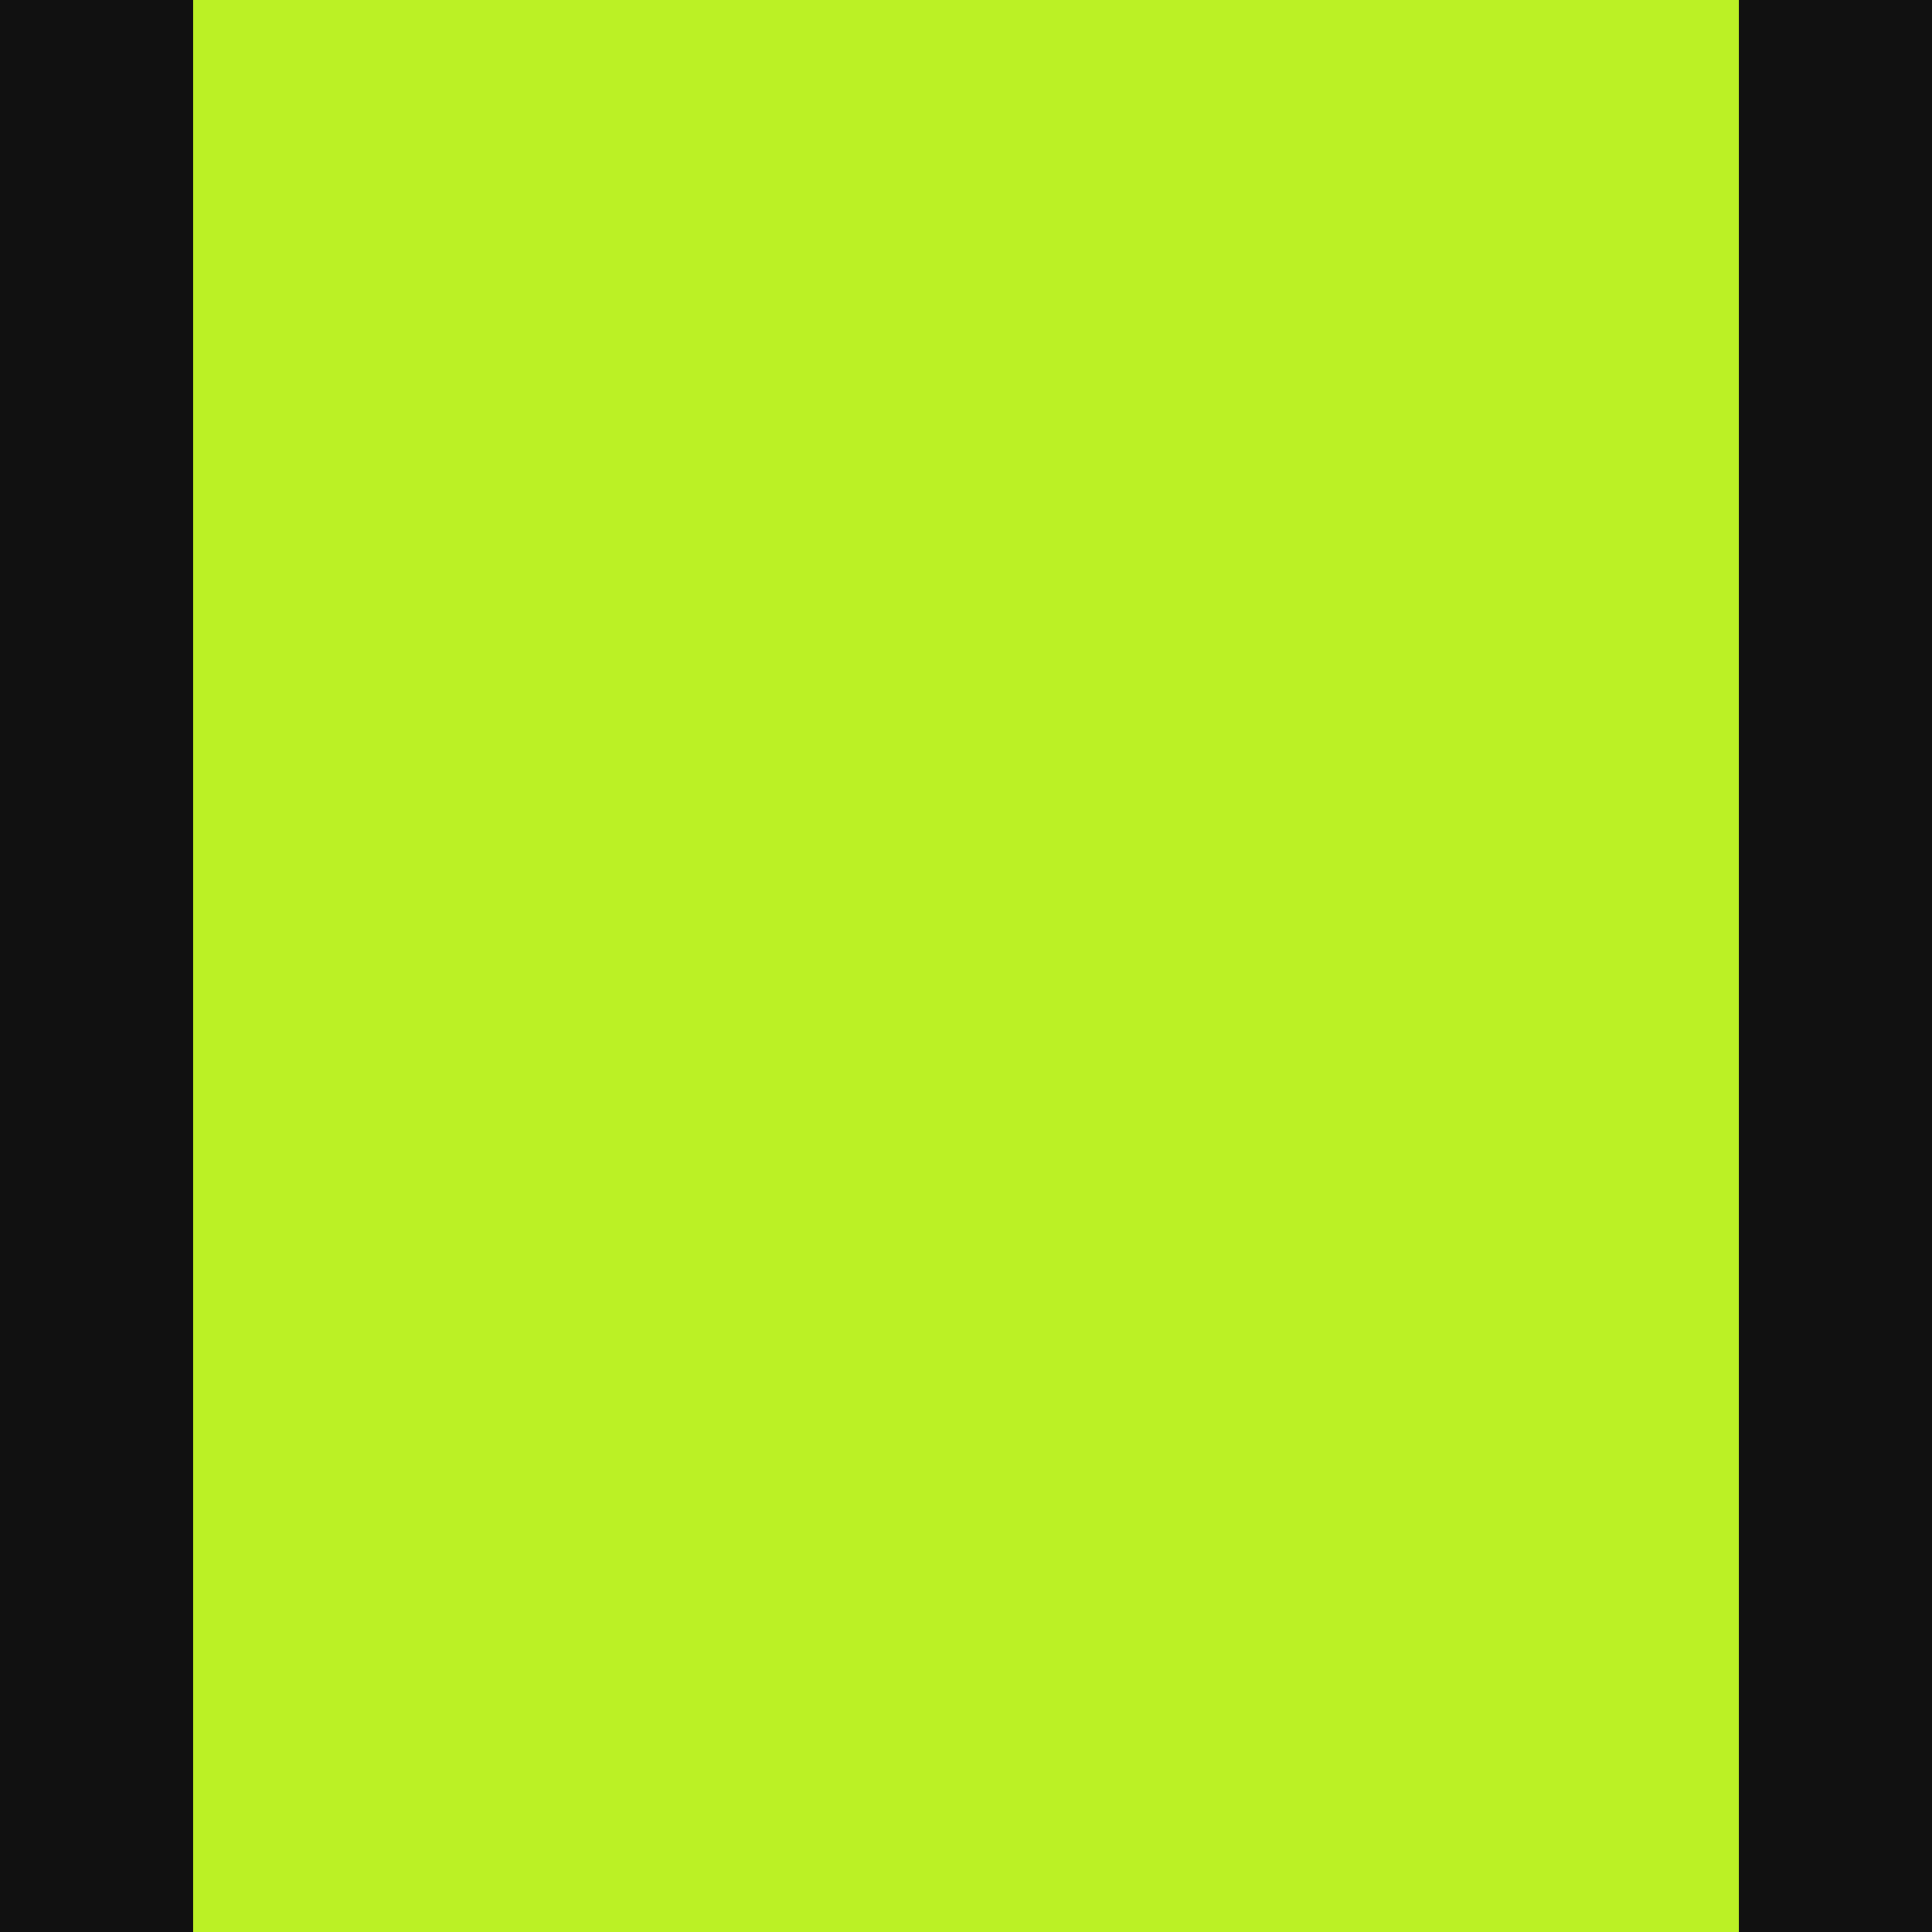 <svg width="50" height="50" viewBox="0 0 50 50" fill="none" xmlns="http://www.w3.org/2000/svg">
<path fill-rule="evenodd" clip-rule="evenodd" d="M5 0H0V50H5V0ZM45 0V50H50V0H45Z" fill="#111111"/>
<rect x="5" width="40" height="50" fill="#BBF125"/>
</svg>
